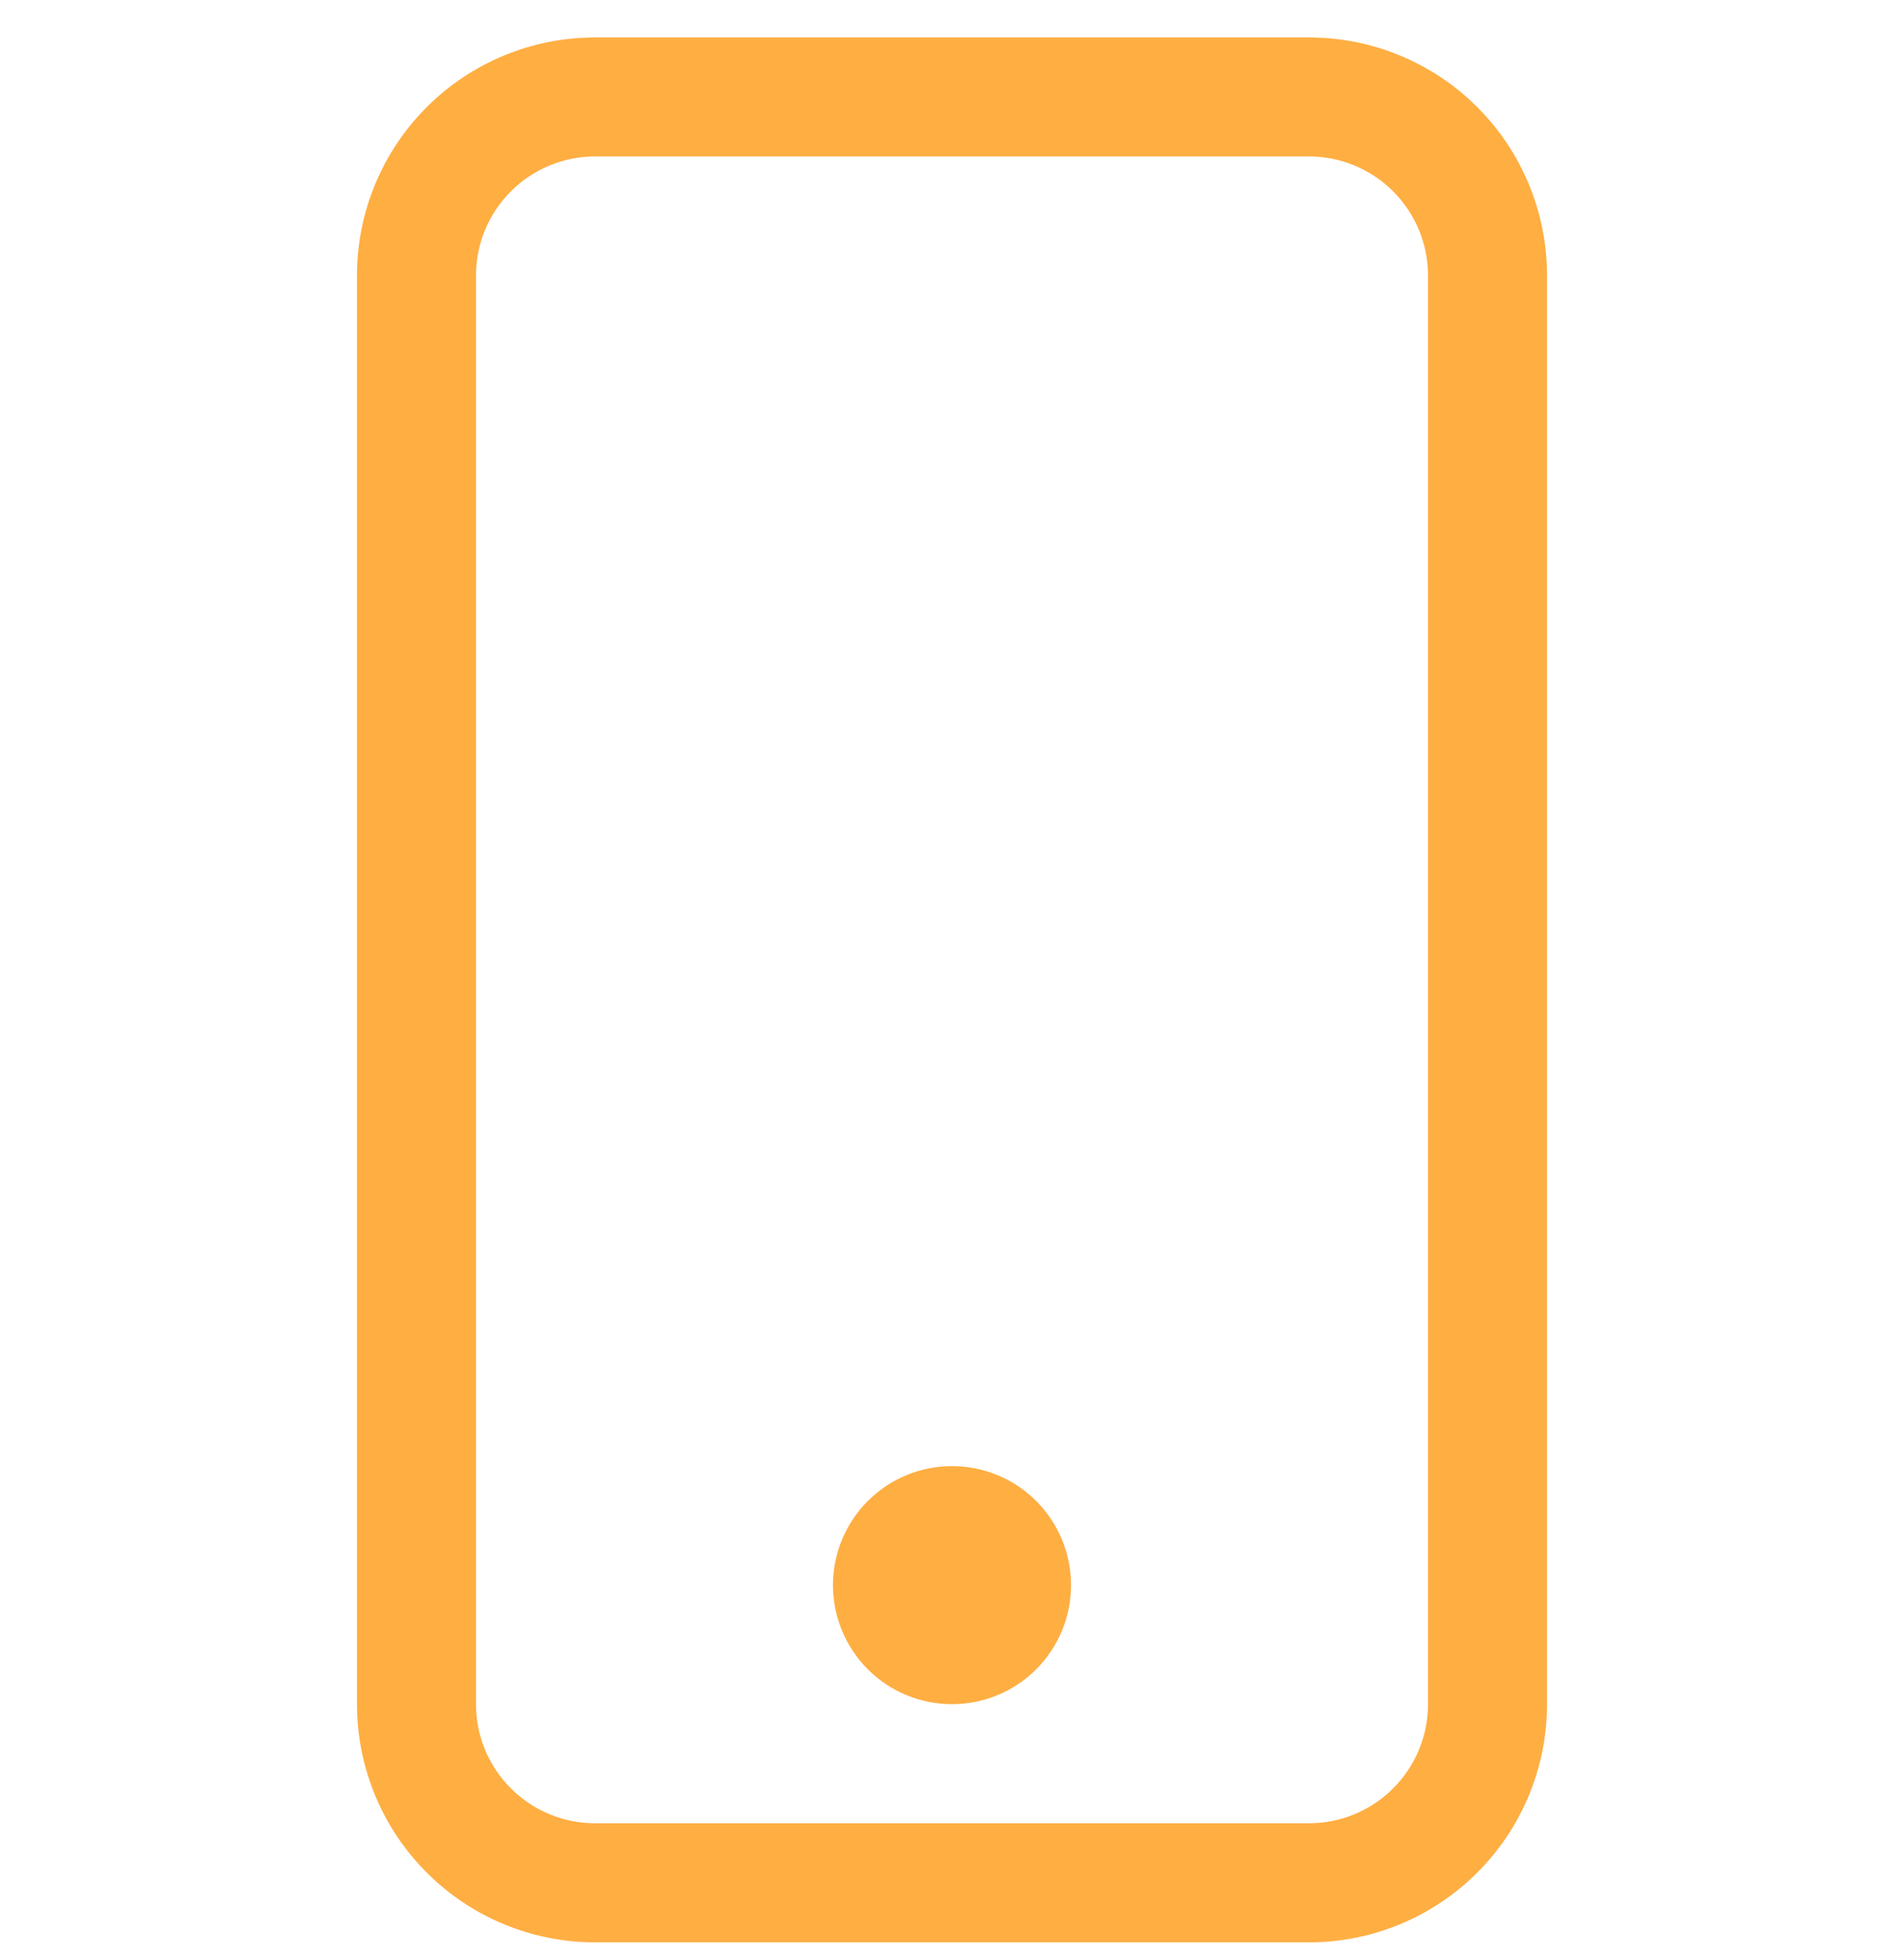 <svg width="35" height="36" viewBox="0 0 35 36" fill="none" xmlns="http://www.w3.org/2000/svg">
<g clip-path="url(#clip0_4_40)">
<path d="M24.062 2.875C24.643 2.875 25.199 3.105 25.609 3.516C26.02 3.926 26.25 4.482 26.25 5.062V31.312C26.25 31.893 26.02 32.449 25.609 32.859C25.199 33.27 24.643 33.5 24.062 33.5H10.938C10.357 33.5 9.801 33.27 9.391 32.859C8.98 32.449 8.75 31.893 8.75 31.312V5.062C8.75 4.482 8.98 3.926 9.391 3.516C9.801 3.105 10.357 2.875 10.938 2.875H24.062ZM10.938 0.688C9.777 0.688 8.664 1.148 7.844 1.969C7.023 2.789 6.562 3.902 6.562 5.062V31.312C6.562 32.473 7.023 33.586 7.844 34.406C8.664 35.227 9.777 35.688 10.938 35.688H24.062C25.223 35.688 26.336 35.227 27.156 34.406C27.977 33.586 28.438 32.473 28.438 31.312V5.062C28.438 3.902 27.977 2.789 27.156 1.969C26.336 1.148 25.223 0.688 24.062 0.688L10.938 0.688Z" fill="#FFAE42"/>
<path d="M17.5 31.312C18.08 31.312 18.637 31.082 19.047 30.672C19.457 30.262 19.688 29.705 19.688 29.125C19.688 28.545 19.457 27.988 19.047 27.578C18.637 27.168 18.08 26.938 17.5 26.938C16.92 26.938 16.363 27.168 15.953 27.578C15.543 27.988 15.312 28.545 15.312 29.125C15.312 29.705 15.543 30.262 15.953 30.672C16.363 31.082 16.92 31.312 17.5 31.312Z" fill="#FFAE42"/>
</g>
<defs>
<clipPath id="clip0_4_40">
<rect width="35" height="35" fill="white" transform="translate(0 0.688)"/>
</clipPath>
</defs>
</svg>
